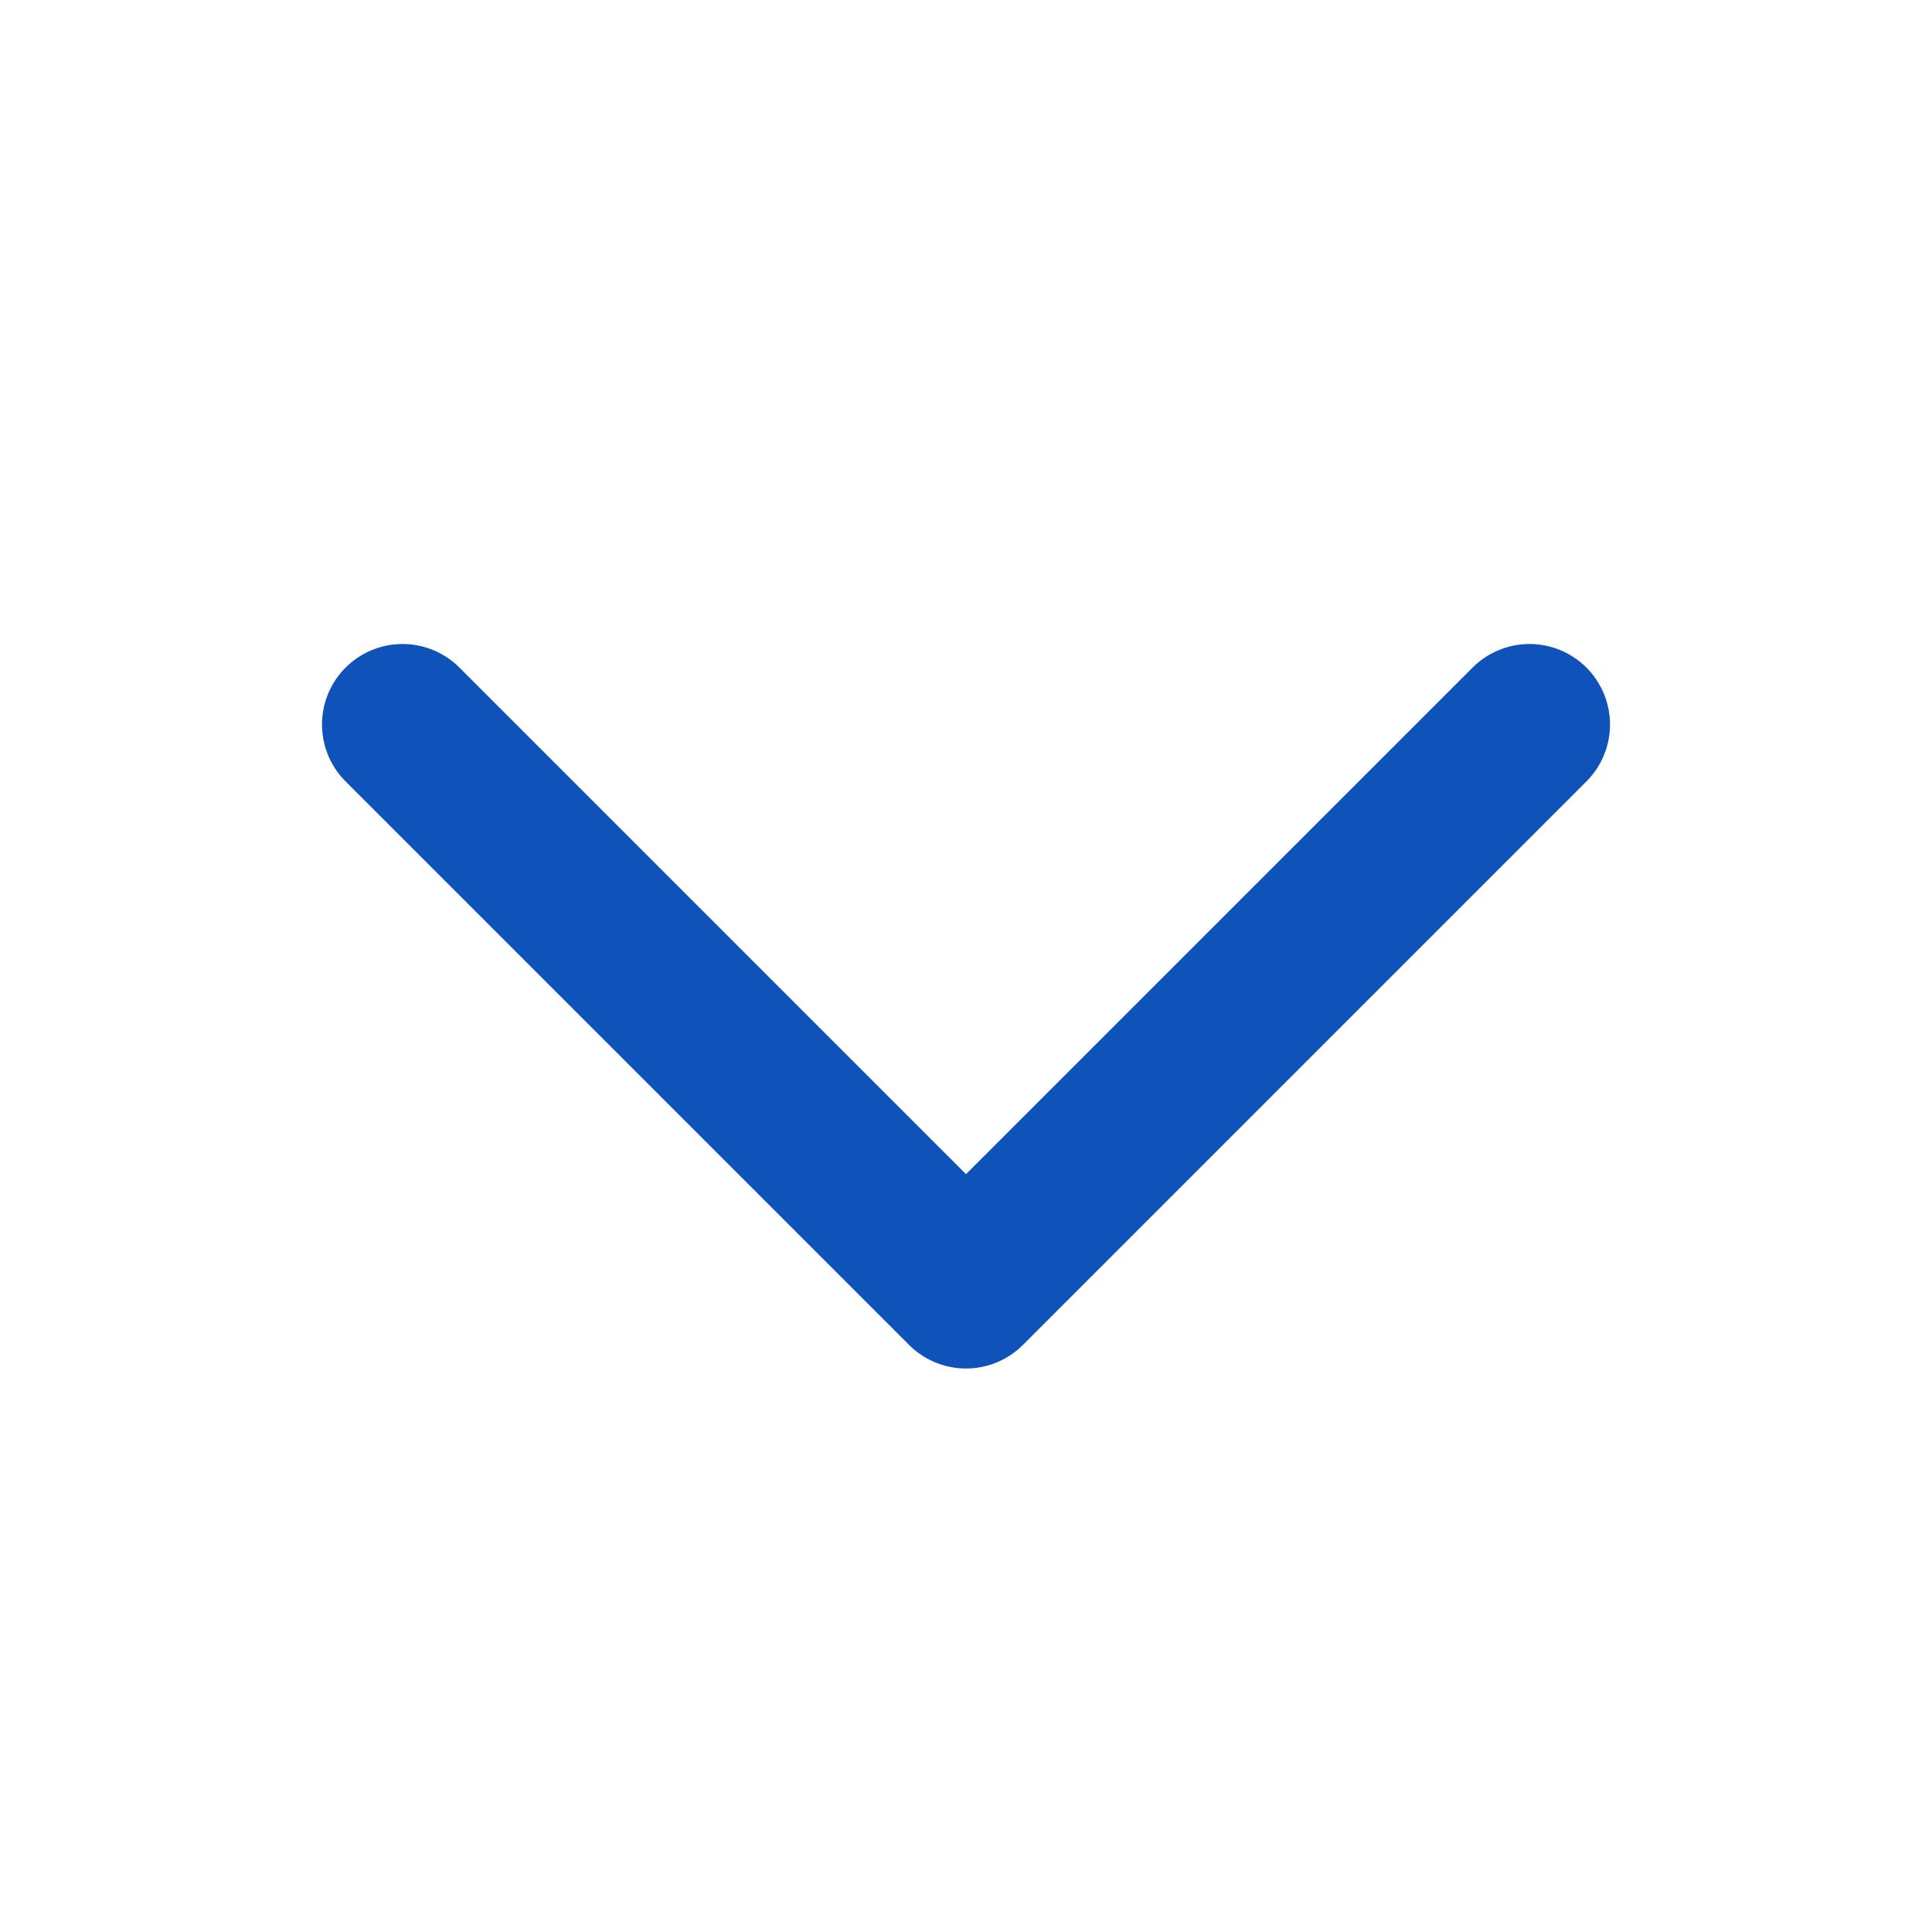 <svg width="24" height="24" viewBox="0 0 24 24" fill="none" xmlns="http://www.w3.org/2000/svg">
<path d="M19 9L12 16L5 9" stroke="#0F52BA" stroke-width="2" stroke-linecap="round" stroke-linejoin="round"/>
</svg>
